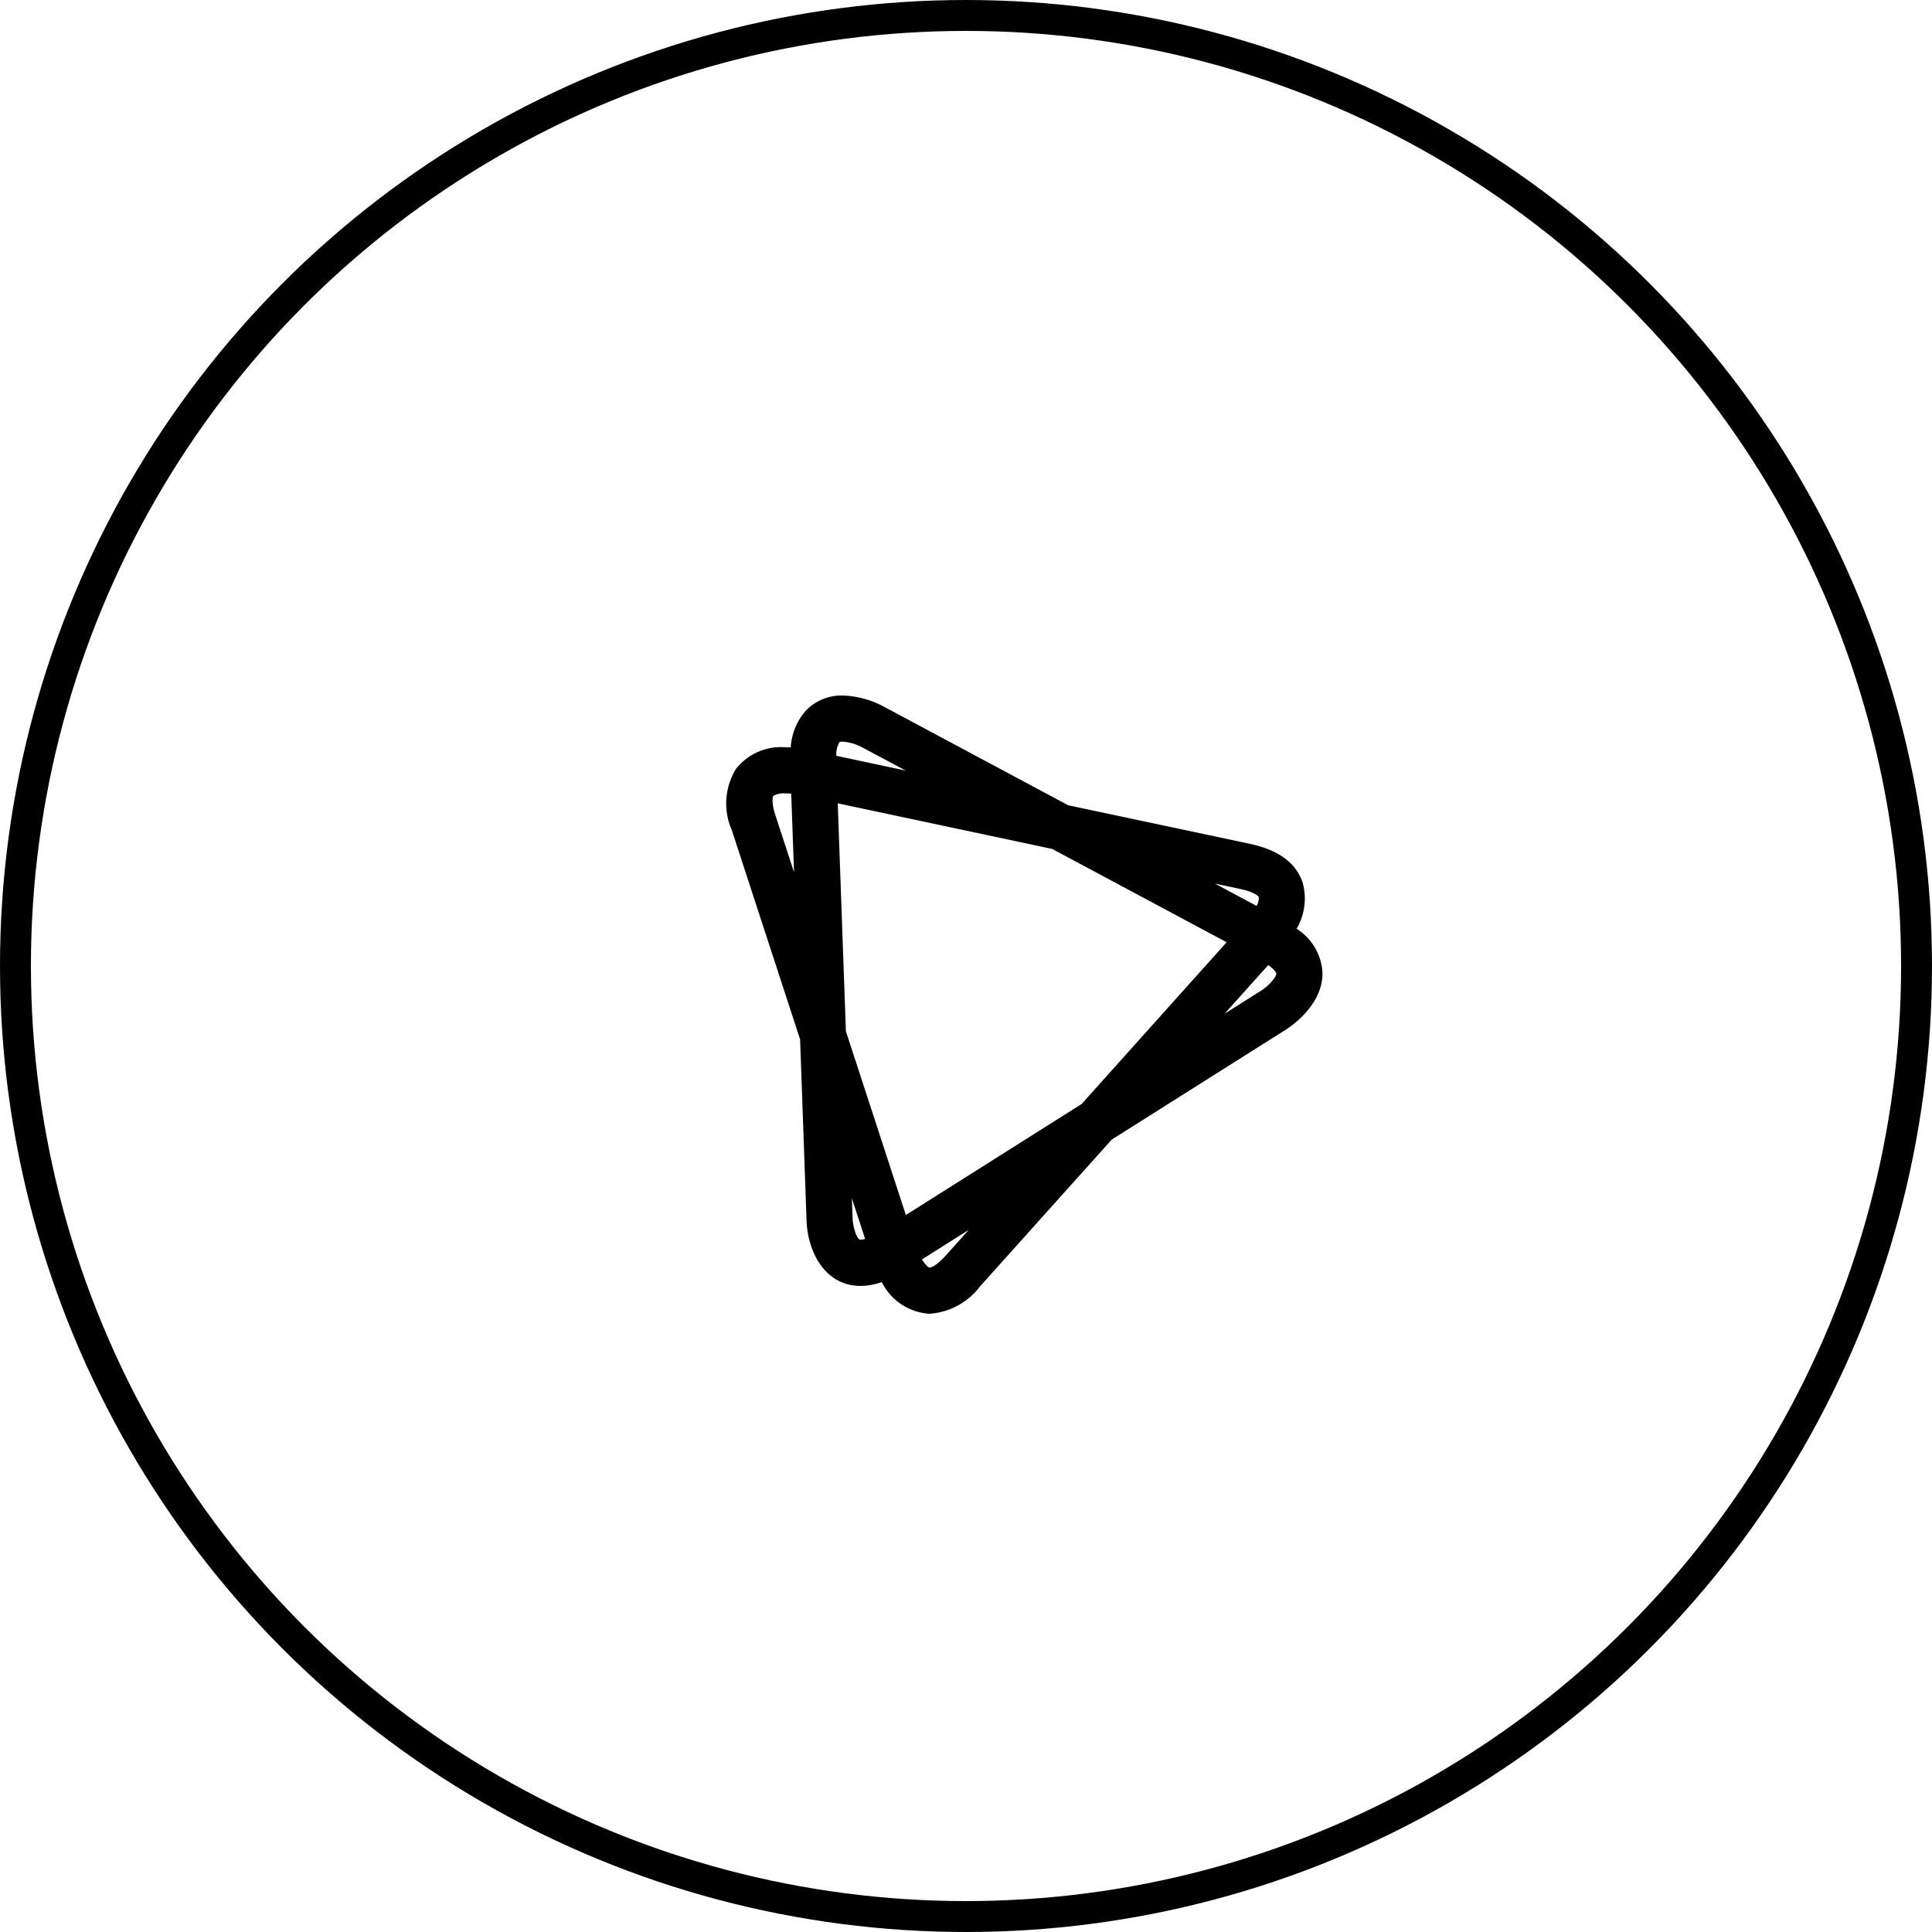 <svg xmlns="http://www.w3.org/2000/svg" width="125" height="125" viewBox="0 0 125 125">
  <g id="Group_10" data-name="Group 10" transform="translate(-1374 -834)">
    <g id="Ellipse_4" data-name="Ellipse 4" transform="translate(1374 834)" fill="none" stroke="#000" stroke-width="2">
      <circle cx="62.5" cy="62.5" r="62.5" stroke="none"/>
      <circle cx="62.5" cy="62.5" r="61.5" fill="none"/>
    </g>
    <path id="Icon_simple-civicrm" data-name="Icon simple-civicrm" d="M37.537,15.09a3.874,3.874,0,0,0,.392-2.977c-.417-1.277-1.565-2.125-3.418-2.518L22.757,7.1l-12-6.42A6.047,6.047,0,0,0,8.18,0,3.212,3.212,0,0,0,5.807.952a3.954,3.954,0,0,0-1,2.407q-.166-.01-.332-.01a3.7,3.7,0,0,0-3.21,1.4,4.271,4.271,0,0,0-.268,3.97l4.415,13.53.418,11.722c.073,2.037,1.2,4.227,3.5,4.228a4.134,4.134,0,0,0,1.367-.25A3.688,3.688,0,0,0,13.795,40a4.482,4.482,0,0,0,3.26-1.772l8.517-9.495,11.305-7.138c.245-.157,2.407-1.583,2.33-3.715a3.6,3.6,0,0,0-1.67-2.79ZM12.255,33.61,8.375,21.72,7.848,6.975,21.725,9.927,33.01,15.963,23.627,26.428,12.255,33.61ZM33.89,12.517c.908.193,1.182.465,1.2.522a1.01,1.01,0,0,1-.145.573l-2.7-1.447,1.65.352ZM8.18,2.987a3.1,3.1,0,0,1,1.167.322l2.9,1.548L7.755,3.9a1.6,1.6,0,0,1,.2-.877.452.452,0,0,1,.225-.038ZM3.83,7.79C3.5,6.8,3.675,6.5,3.677,6.5a1.3,1.3,0,0,1,.793-.165c.138,0,.265.008.368.018l.182,5.083L3.83,7.79ZM8.81,33.86l-.048-1.33.857,2.623a1.133,1.133,0,0,1-.3.057C9.078,35.21,8.833,34.377,8.81,33.86Zm6.023,2.373c-.69.772-1.033.78-1.037.78-.1,0-.308-.22-.5-.528l3.03-1.913-1.492,1.662Zm20.45-17.165L32.875,20.59,35.7,17.44c.415.29.522.5.523.548C36.233,18.21,35.745,18.768,35.283,19.068Z" transform="translate(1420.354 879)"/>
  </g>
</svg>
